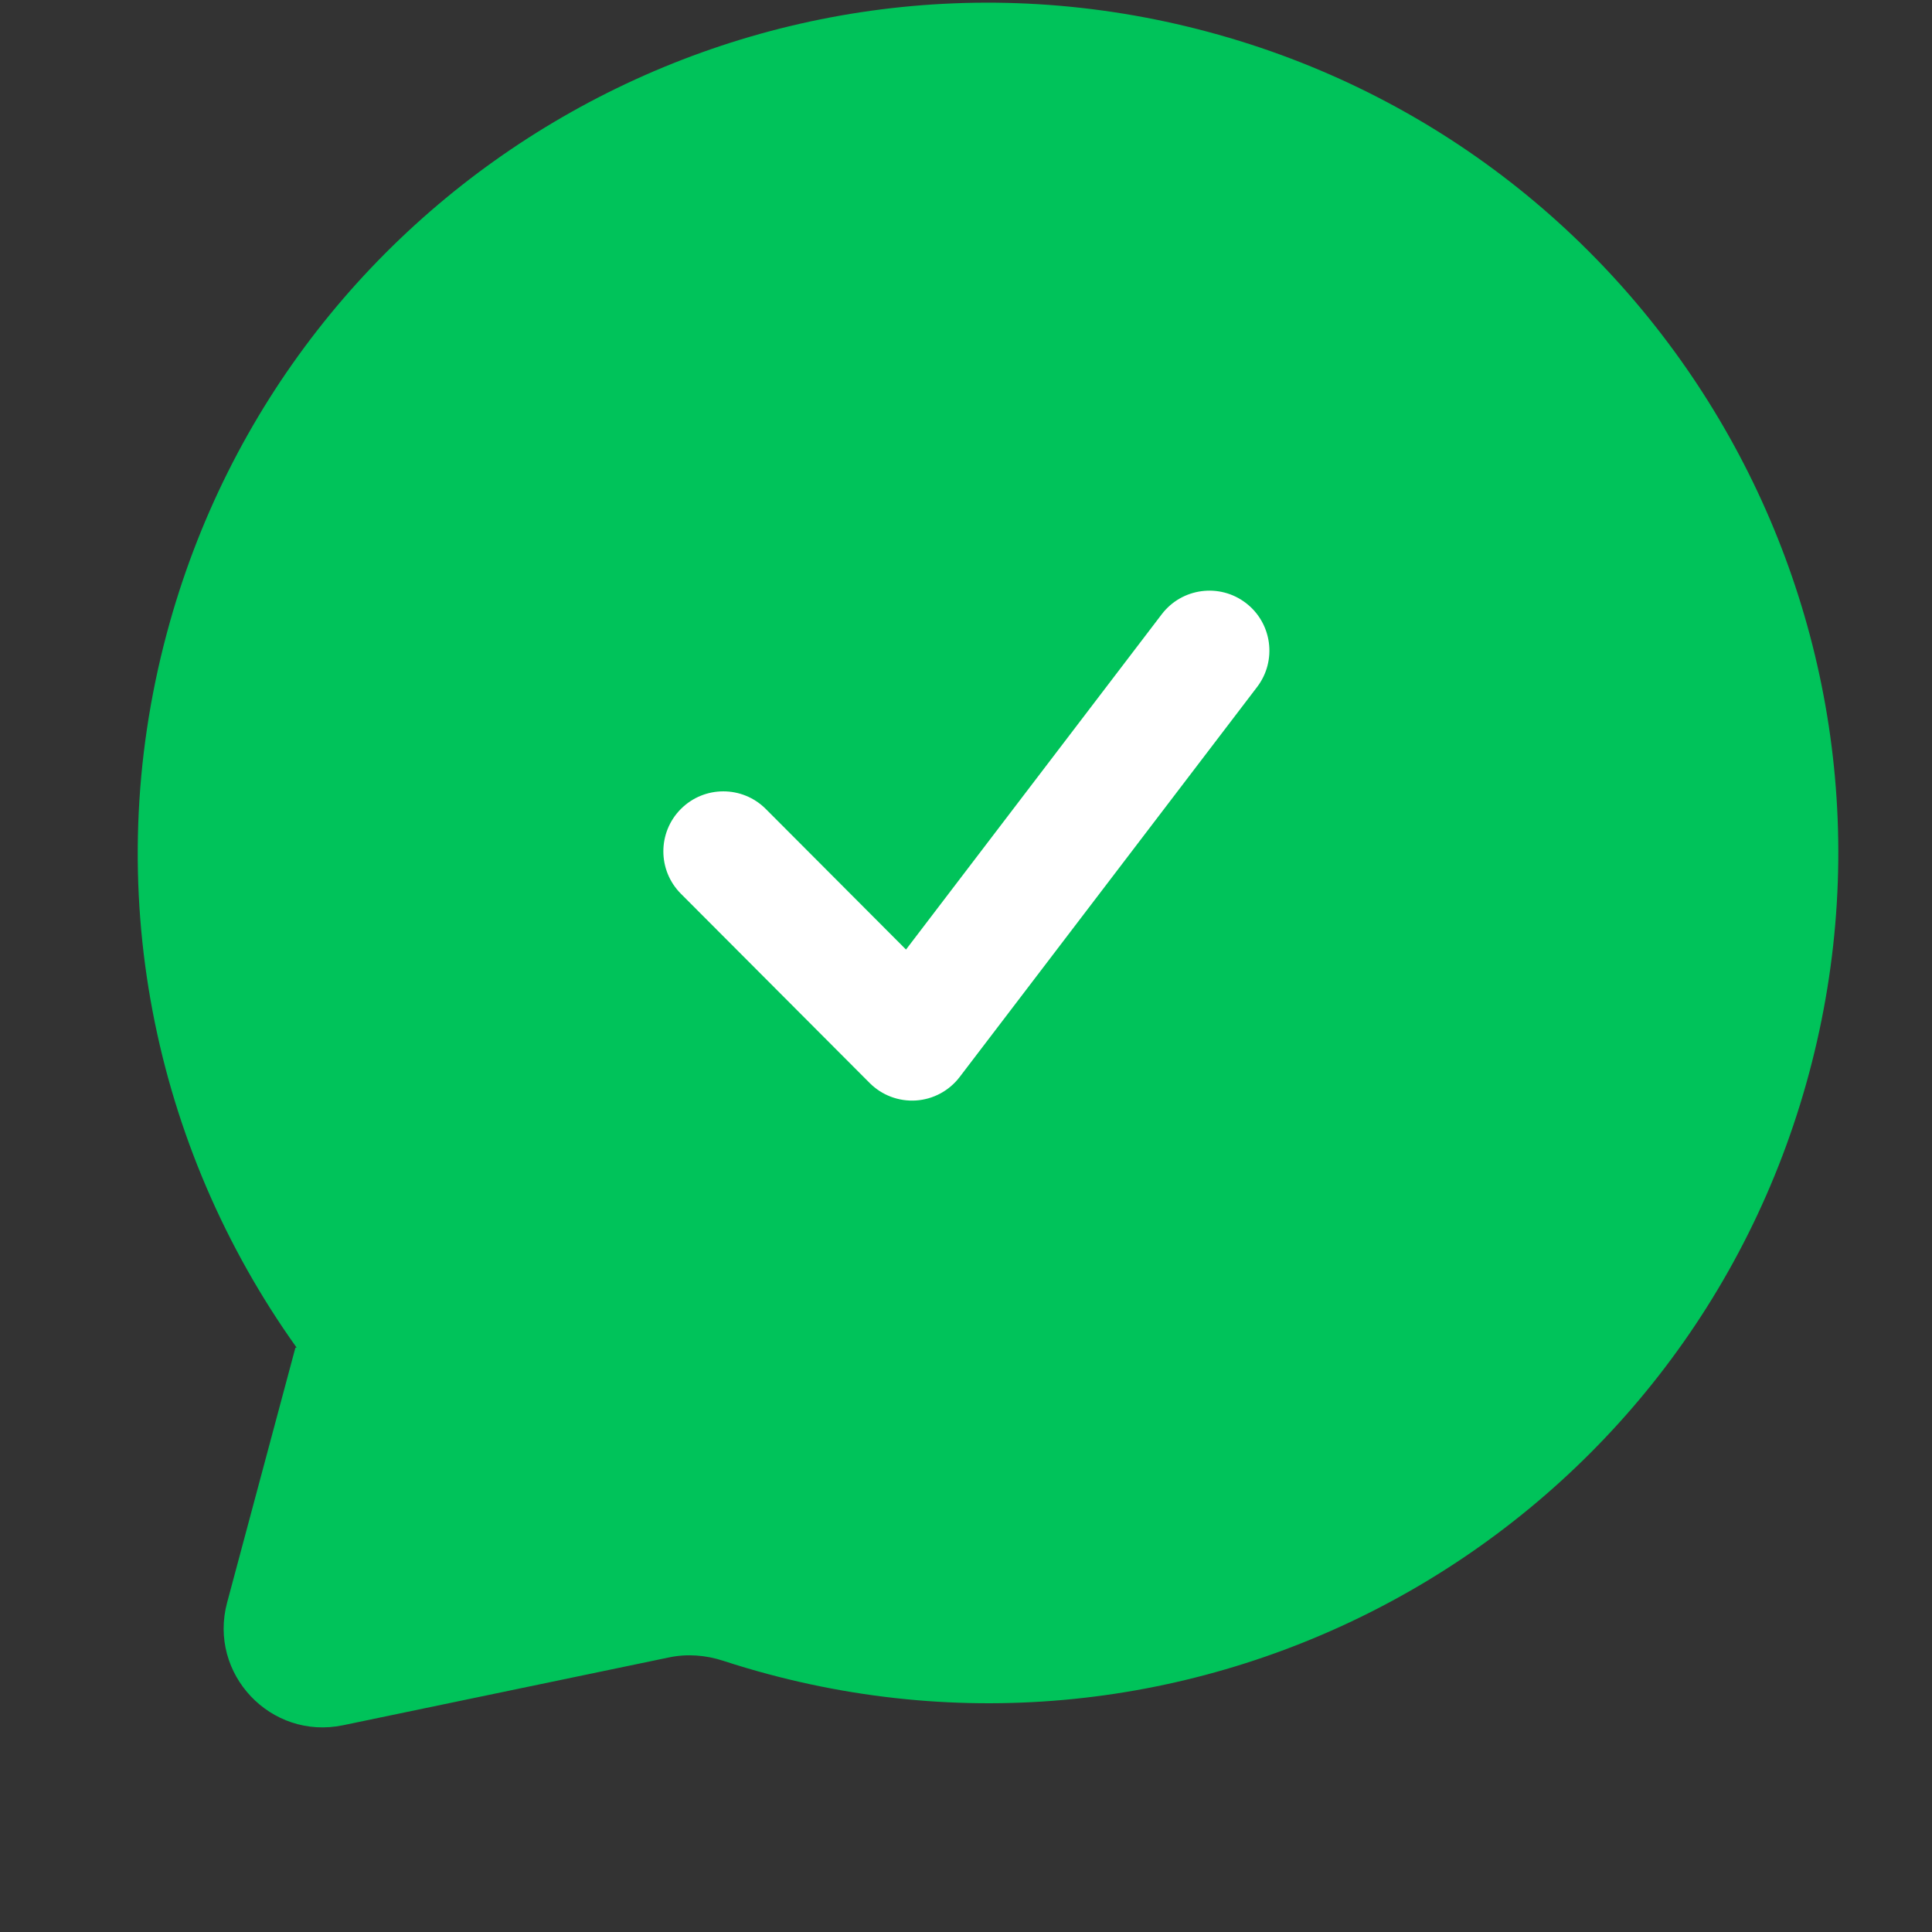 <svg width="78" height="78" viewBox="0 0 78 78" fill="none" xmlns="http://www.w3.org/2000/svg">
<rect x="0" y="0" width="78" height="78" fill="#333333" stroke="none"/>
<g clip-path="url(#clip0_38_7660)">
<path fill-rule="evenodd" clip-rule="evenodd" d="M31.006 67.587C49.315 72.493 68.134 61.628 73.04 43.319C77.945 25.011 67.08 6.192 48.772 1.286C30.463 -3.62 11.644 7.245 6.738 25.554C3.976 35.863 6.214 46.334 11.965 54.391C11.974 54.404 11.959 54.42 11.946 54.411C11.938 54.406 11.927 54.41 11.924 54.419L9.169 64.701C8.398 67.579 10.931 70.259 13.848 69.653L27.017 66.913C27.744 66.761 28.498 66.821 29.204 67.052C29.796 67.245 30.397 67.424 31.006 67.587Z" fill="#00C35A"/>
<path fill-rule="evenodd" clip-rule="evenodd" d="M50.301 24.346C51.36 25.158 51.562 26.674 50.753 27.735L38.743 43.483C38.319 44.038 37.677 44.383 36.982 44.429C36.286 44.475 35.604 44.218 35.111 43.724L27.488 36.081C26.546 35.136 26.546 33.606 27.488 32.661C28.435 31.712 29.971 31.712 30.918 32.661L36.578 38.336L46.903 24.799C47.715 23.734 49.238 23.531 50.301 24.346Z" fill="white"/>
</g>
<defs>
<clipPath id="clip0_38_7660">
<rect width="78" height="78" fill="white"/>
</clipPath>
</defs>
</svg>
